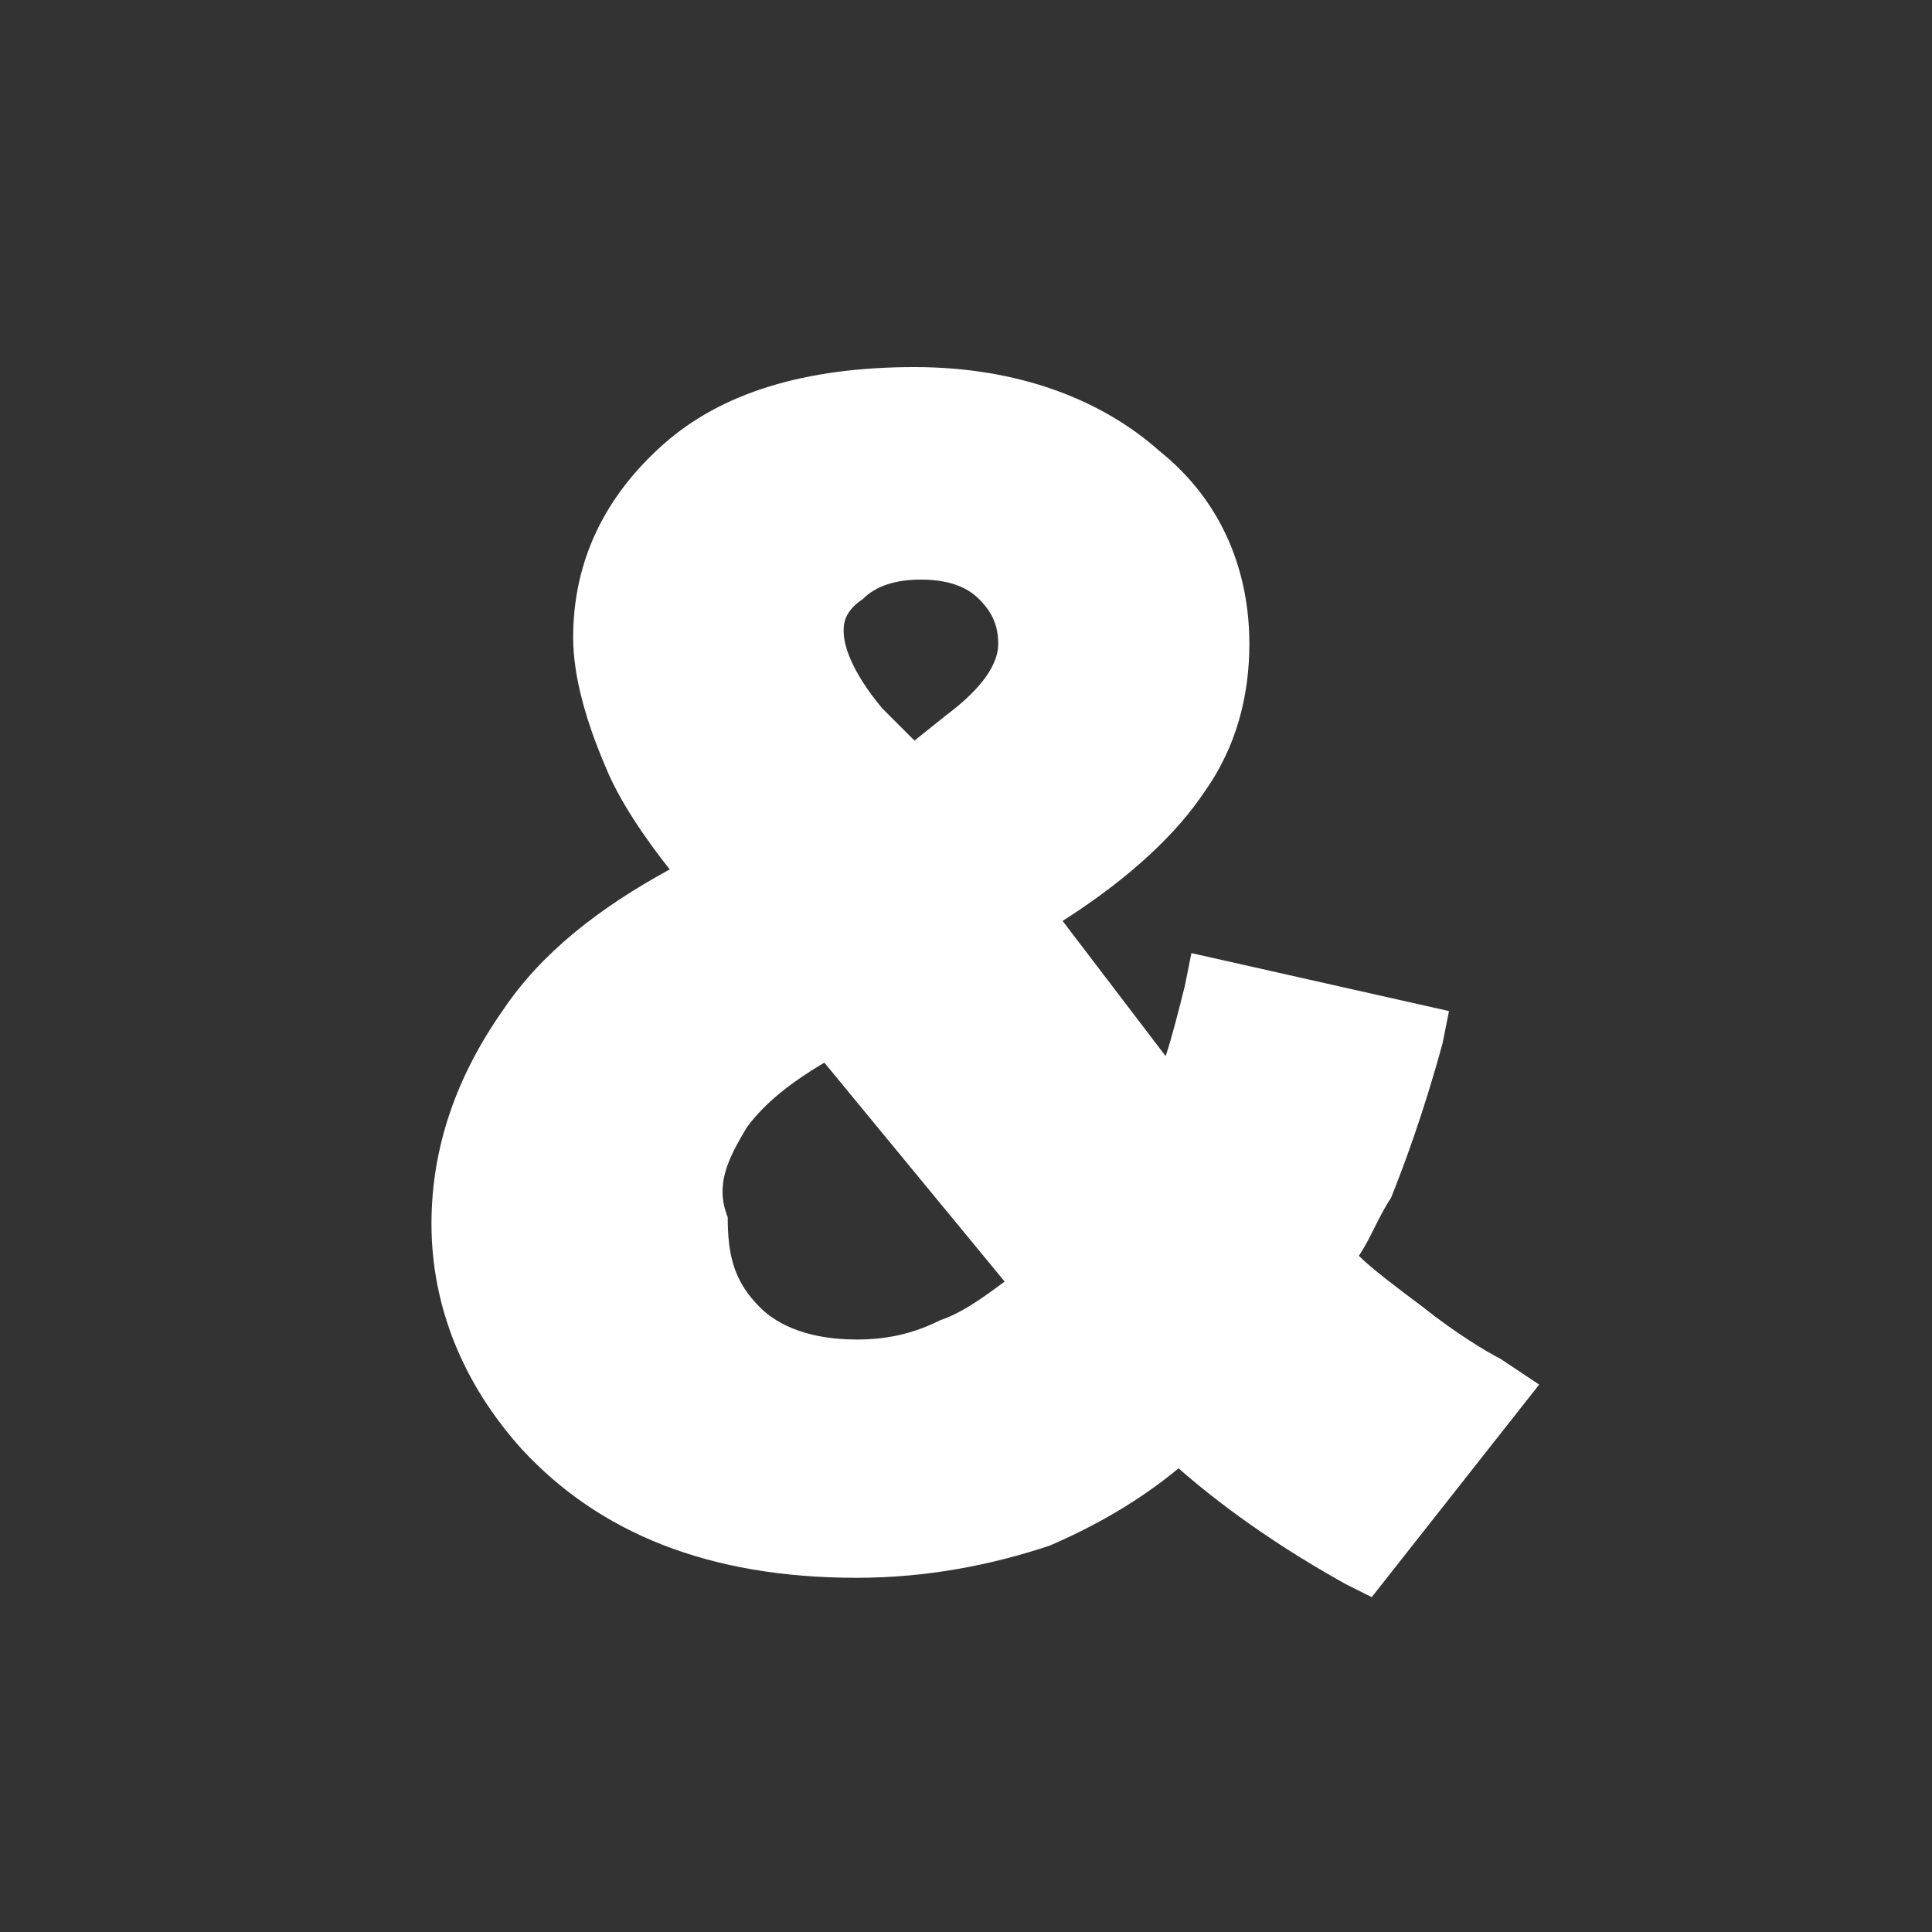 <?xml version="1.0" encoding="utf-8"?>
<!-- Generator: Adobe Illustrator 23.0.0, SVG Export Plug-In . SVG Version: 6.00 Build 0)  -->
<svg version="1.1" id="圖層_1" xmlns="http://www.w3.org/2000/svg" xmlns:xlink="http://www.w3.org/1999/xlink" x="0px" y="0px"
	 viewBox="0 0 30 30" style="enable-background:new 0 0 30 30;" xml:space="preserve">
<rect x="0" y="0" width="30" height="30" fill="#333333" stroke="none"/>
<style type="text/css">
	.st0{fill:#FFFFFF;}
</style>
<path class="st0" d="M23.3,21.1c-0.2-0.1-0.7-0.4-1.2-0.8c-0.4-0.3-0.8-0.6-1-0.8c0.2-0.3,0.3-0.6,0.5-0.9c0.2-0.5,0.5-1.3,0.8-2.4
	l0.1-0.5l-4-0.9l-0.1,0.5c-0.1,0.4-0.2,0.8-0.3,1.1l-1.6-2.1c1.1-0.7,1.8-1.4,2.2-2c0.5-0.7,0.7-1.5,0.7-2.3C19.4,8.9,19,7.8,18,7
	c-0.9-0.8-2.2-1.3-3.8-1.3c-1.7,0-3,0.4-3.9,1.2c-0.9,0.8-1.4,1.8-1.4,3c0,0.6,0.2,1.3,0.5,2c0.2,0.5,0.6,1.1,1,1.6
	c-1.1,0.6-2,1.3-2.6,2.2c-0.7,1-1.1,2.1-1.1,3.3c0,1.3,0.5,2.5,1.4,3.5c1.2,1.3,2.9,2,5.2,2c1.1,0,2.1-0.2,3-0.5
	c0.7-0.3,1.4-0.7,2-1.2c0.8,0.7,1.7,1.3,2.6,1.8l0.4,0.2l2.6-3.3L23.3,21.1z M11.6,17.5c0.3-0.4,0.7-0.7,1.2-1l2.8,3.4
	c-0.4,0.3-0.7,0.5-1,0.6c-0.4,0.2-0.8,0.3-1.3,0.3c-0.7,0-1.2-0.2-1.5-0.5c-0.4-0.4-0.5-0.8-0.5-1.4C11.1,18.4,11.3,18,11.6,17.5z
	 M13.1,9.8c0-0.1,0-0.3,0.3-0.5C13.6,9.1,13.9,9,14.3,9c0.4,0,0.7,0.1,0.9,0.3c0.2,0.2,0.3,0.4,0.3,0.7c0,0.4-0.4,0.8-0.8,1.1
	l-0.5,0.4L13.7,11C13.2,10.4,13.1,10,13.1,9.8z"/>
</svg>
